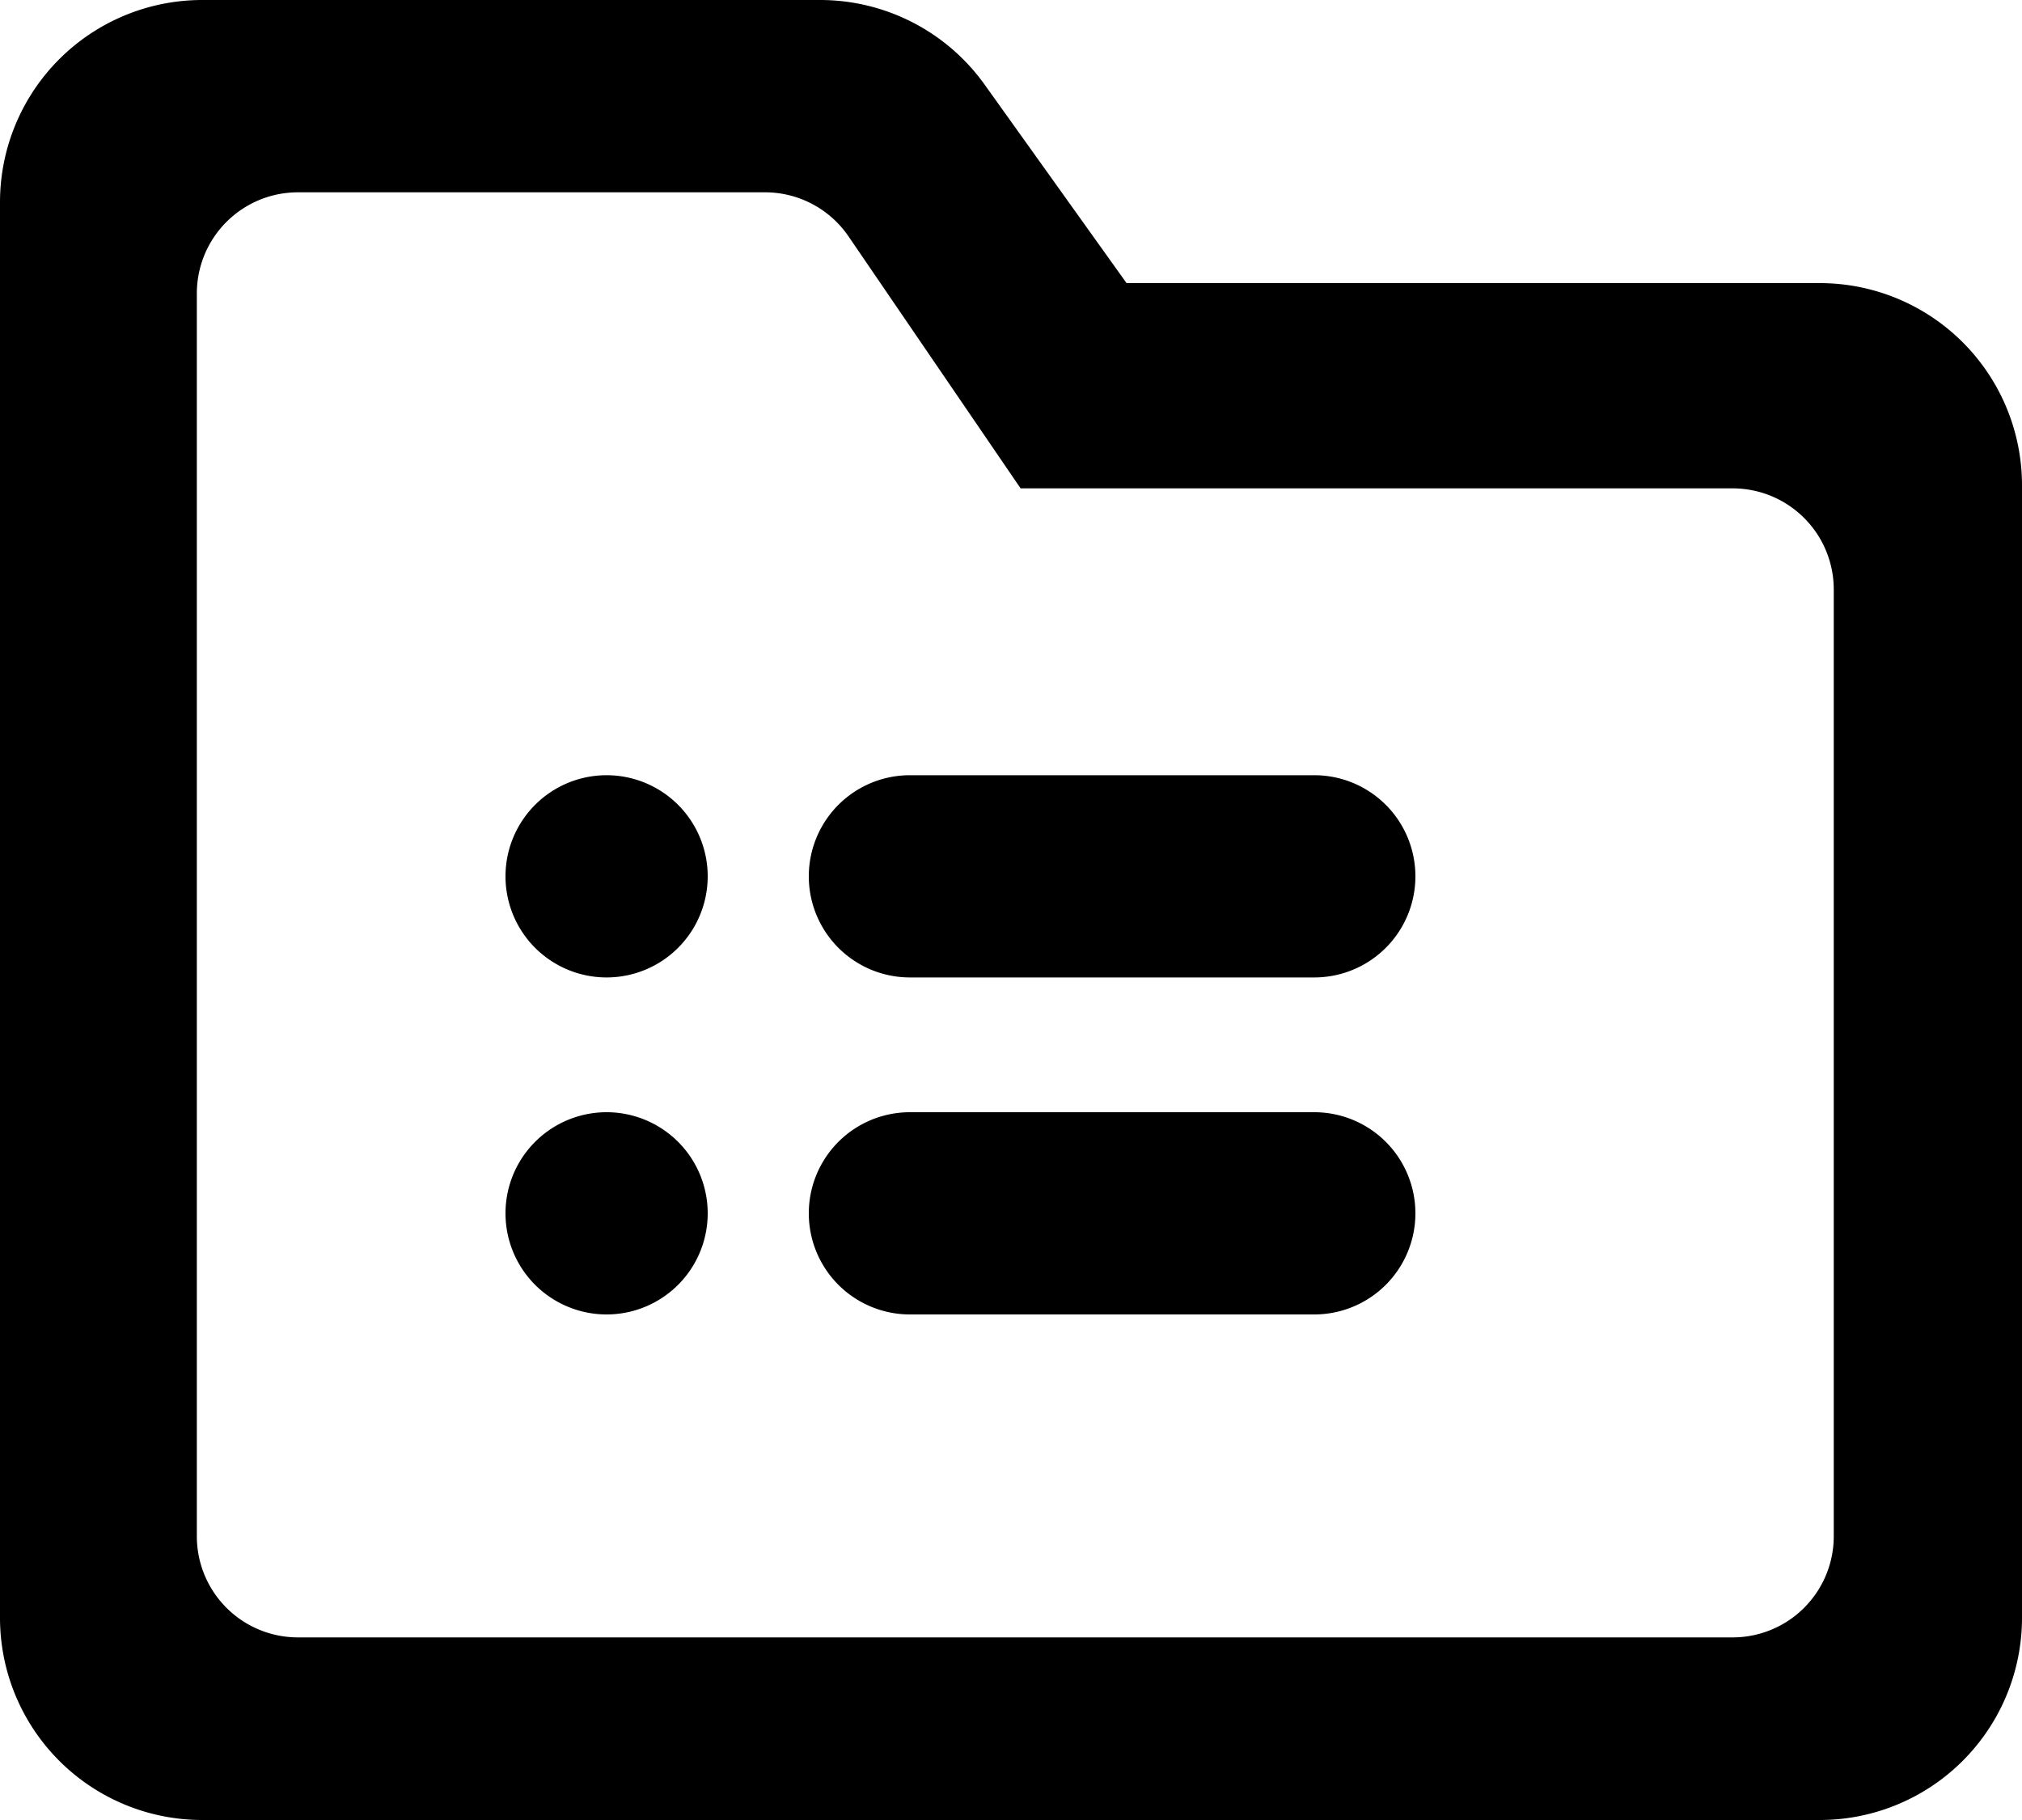 <svg width="20" height="18" xmlns="http://www.w3.org/2000/svg"><g><path d="M18 18H2a2 2 0 01-2-2V2a2 2 0 012-2h6.114A2 2 0 019.74.838L11.143 2.8H18a2 2 0 012 2V16a2 2 0 01-2 2zM2.946 16.194h14.192a1 1 0 001-1V5.83a1 1 0 00-1-1h-7.043L8.393 2.338a1 1 0 00-.826-.436h-4.62a1 1 0 00-1 1v12.292a1 1 0 001 1z"/><path d="M9 7.667h4a1 1 0 010 2H9a1 1 0 110-2zM9 11h4a1 1 0 010 2H9a1 1 0 010-2zM6 7.667a1 1 0 110 2 1 1 0 110-2zM6 11a1 1 0 010 2 1 1 0 010-2z"/></g></svg>